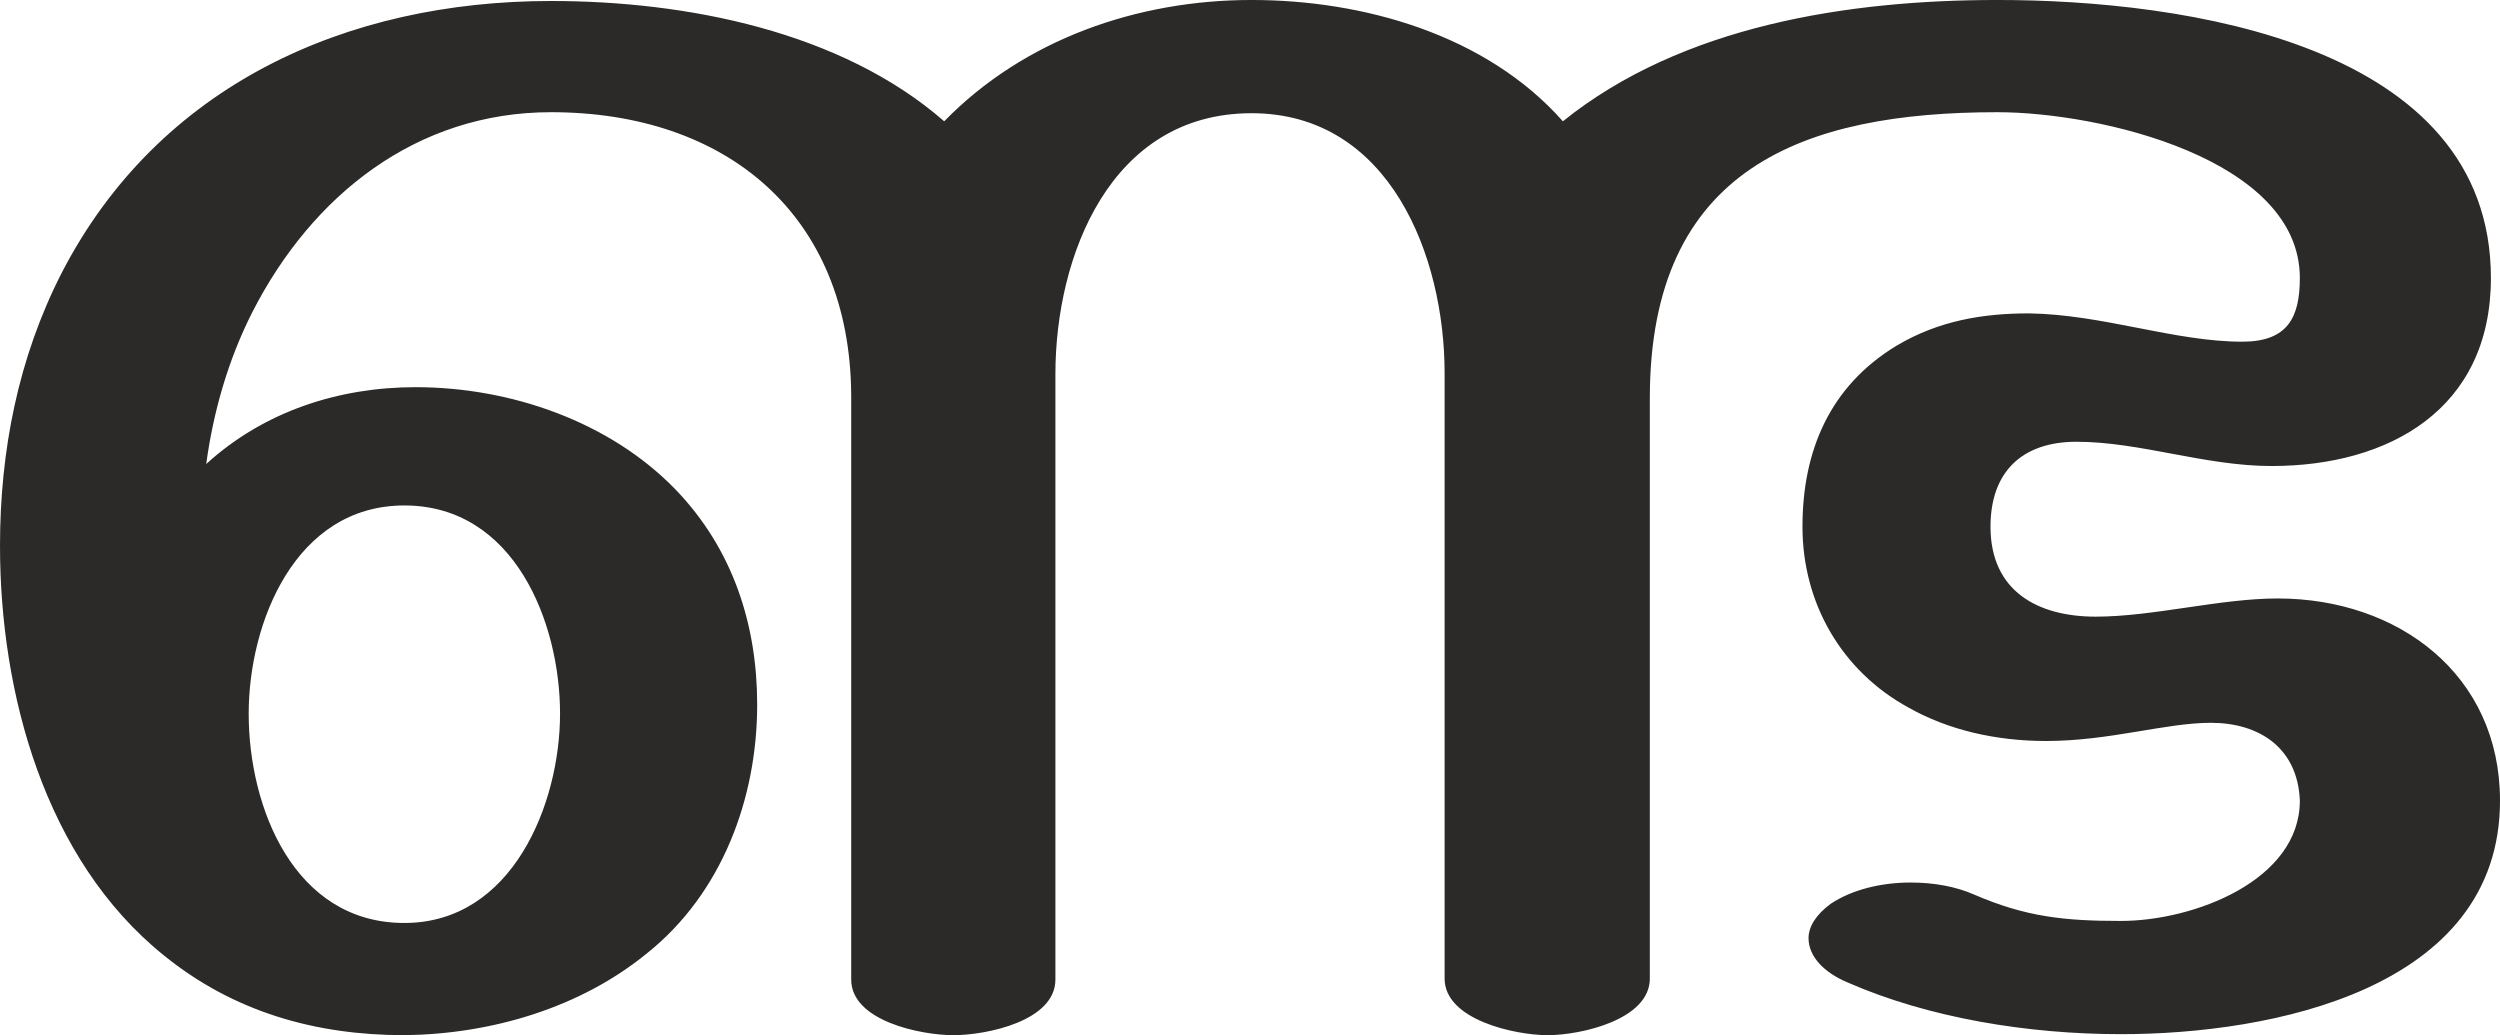 <?xml version="1.0" encoding="UTF-8"?>
<!DOCTYPE svg PUBLIC "-//W3C//DTD SVG 1.1//EN" "http://www.w3.org/Graphics/SVG/1.1/DTD/svg11.dtd">
<!-- Creator: CorelDRAW X8 -->
<svg xmlns="http://www.w3.org/2000/svg" xml:space="preserve" width="2473px" height="1024px" version="1.1" style="shape-rendering:geometricPrecision; text-rendering:geometricPrecision; image-rendering:optimizeQuality; fill-rule:evenodd; clip-rule:evenodd"
viewBox="0 0 2473 1024"
 xmlns:xlink="http://www.w3.org/1999/xlink">
 <defs>
  <style type="text/css">
   <![CDATA[
    .fil0 {fill:#2B2A29;fill-rule:nonzero}
   ]]>
  </style>
 </defs>
 <g id="Layer_x0020_1">
  <path class="fil0" d="M1976 111c101,0 299,46 299,164 0,39 -12,63 -57,63 -67,0 -138,-27 -211,-28 -45,0 -89,7 -131,32 -66,40 -93,104 -93,179 0,76 39,143 105,179 39,22 86,33 136,33 63,0 118,-18 163,-18 48,0 86,25 88,77 0,79 -105,119 -177,119 -56,0 -94,-4 -145,-26 -18,-8 -40,-12 -63,-12 -29,0 -58,7 -79,21 -15,11 -22,23 -22,34 0,18 15,34 39,44 80,35 178,51 270,51 148,0 375,-44 375,-231 0,-125 -101,-200 -220,-200 -57,0 -123,18 -180,18 -57,0 -104,-25 -104,-89 0,-54 31,-84 85,-84 63,0 127,24 193,24 116,0 217,-56 217,-186 0,-232 -304,-275 -488,-275 -147,0 -312,25 -430,120 -76,-86 -198,-120 -308,-120 -113,0 -225,39 -304,120 -102,-89 -255,-119 -389,-119 -202,0 -388,83 -484,269 -43,84 -61,176 -61,270 0,145 44,310 162,405 69,56 150,79 238,79 86,-1 174,-27 240,-81 74,-59 109,-153 109,-246 0,-79 -24,-154 -81,-213 -65,-67 -163,-101 -257,-101 -76,0 -150,24 -207,76 7,-52 22,-104 46,-151 59,-115 162,-197 295,-197 173,0 296,101 297,280l0 578c0,41 69,55 101,55 33,0 101,-14 101,-55l0 -599c0,-116 54,-258 194,-258 137,0 191,142 191,257l0 599c0,41 70,56 102,56 32,0 101,-15 101,-56l0 -574c0,-228 152,-283 344,-283zm-1576 802c-109,0 -154,-114 -154,-207 0,-90 46,-206 154,-206 109,0 154,116 154,206 0,89 -47,207 -154,207z"/>
 </g>
</svg>
